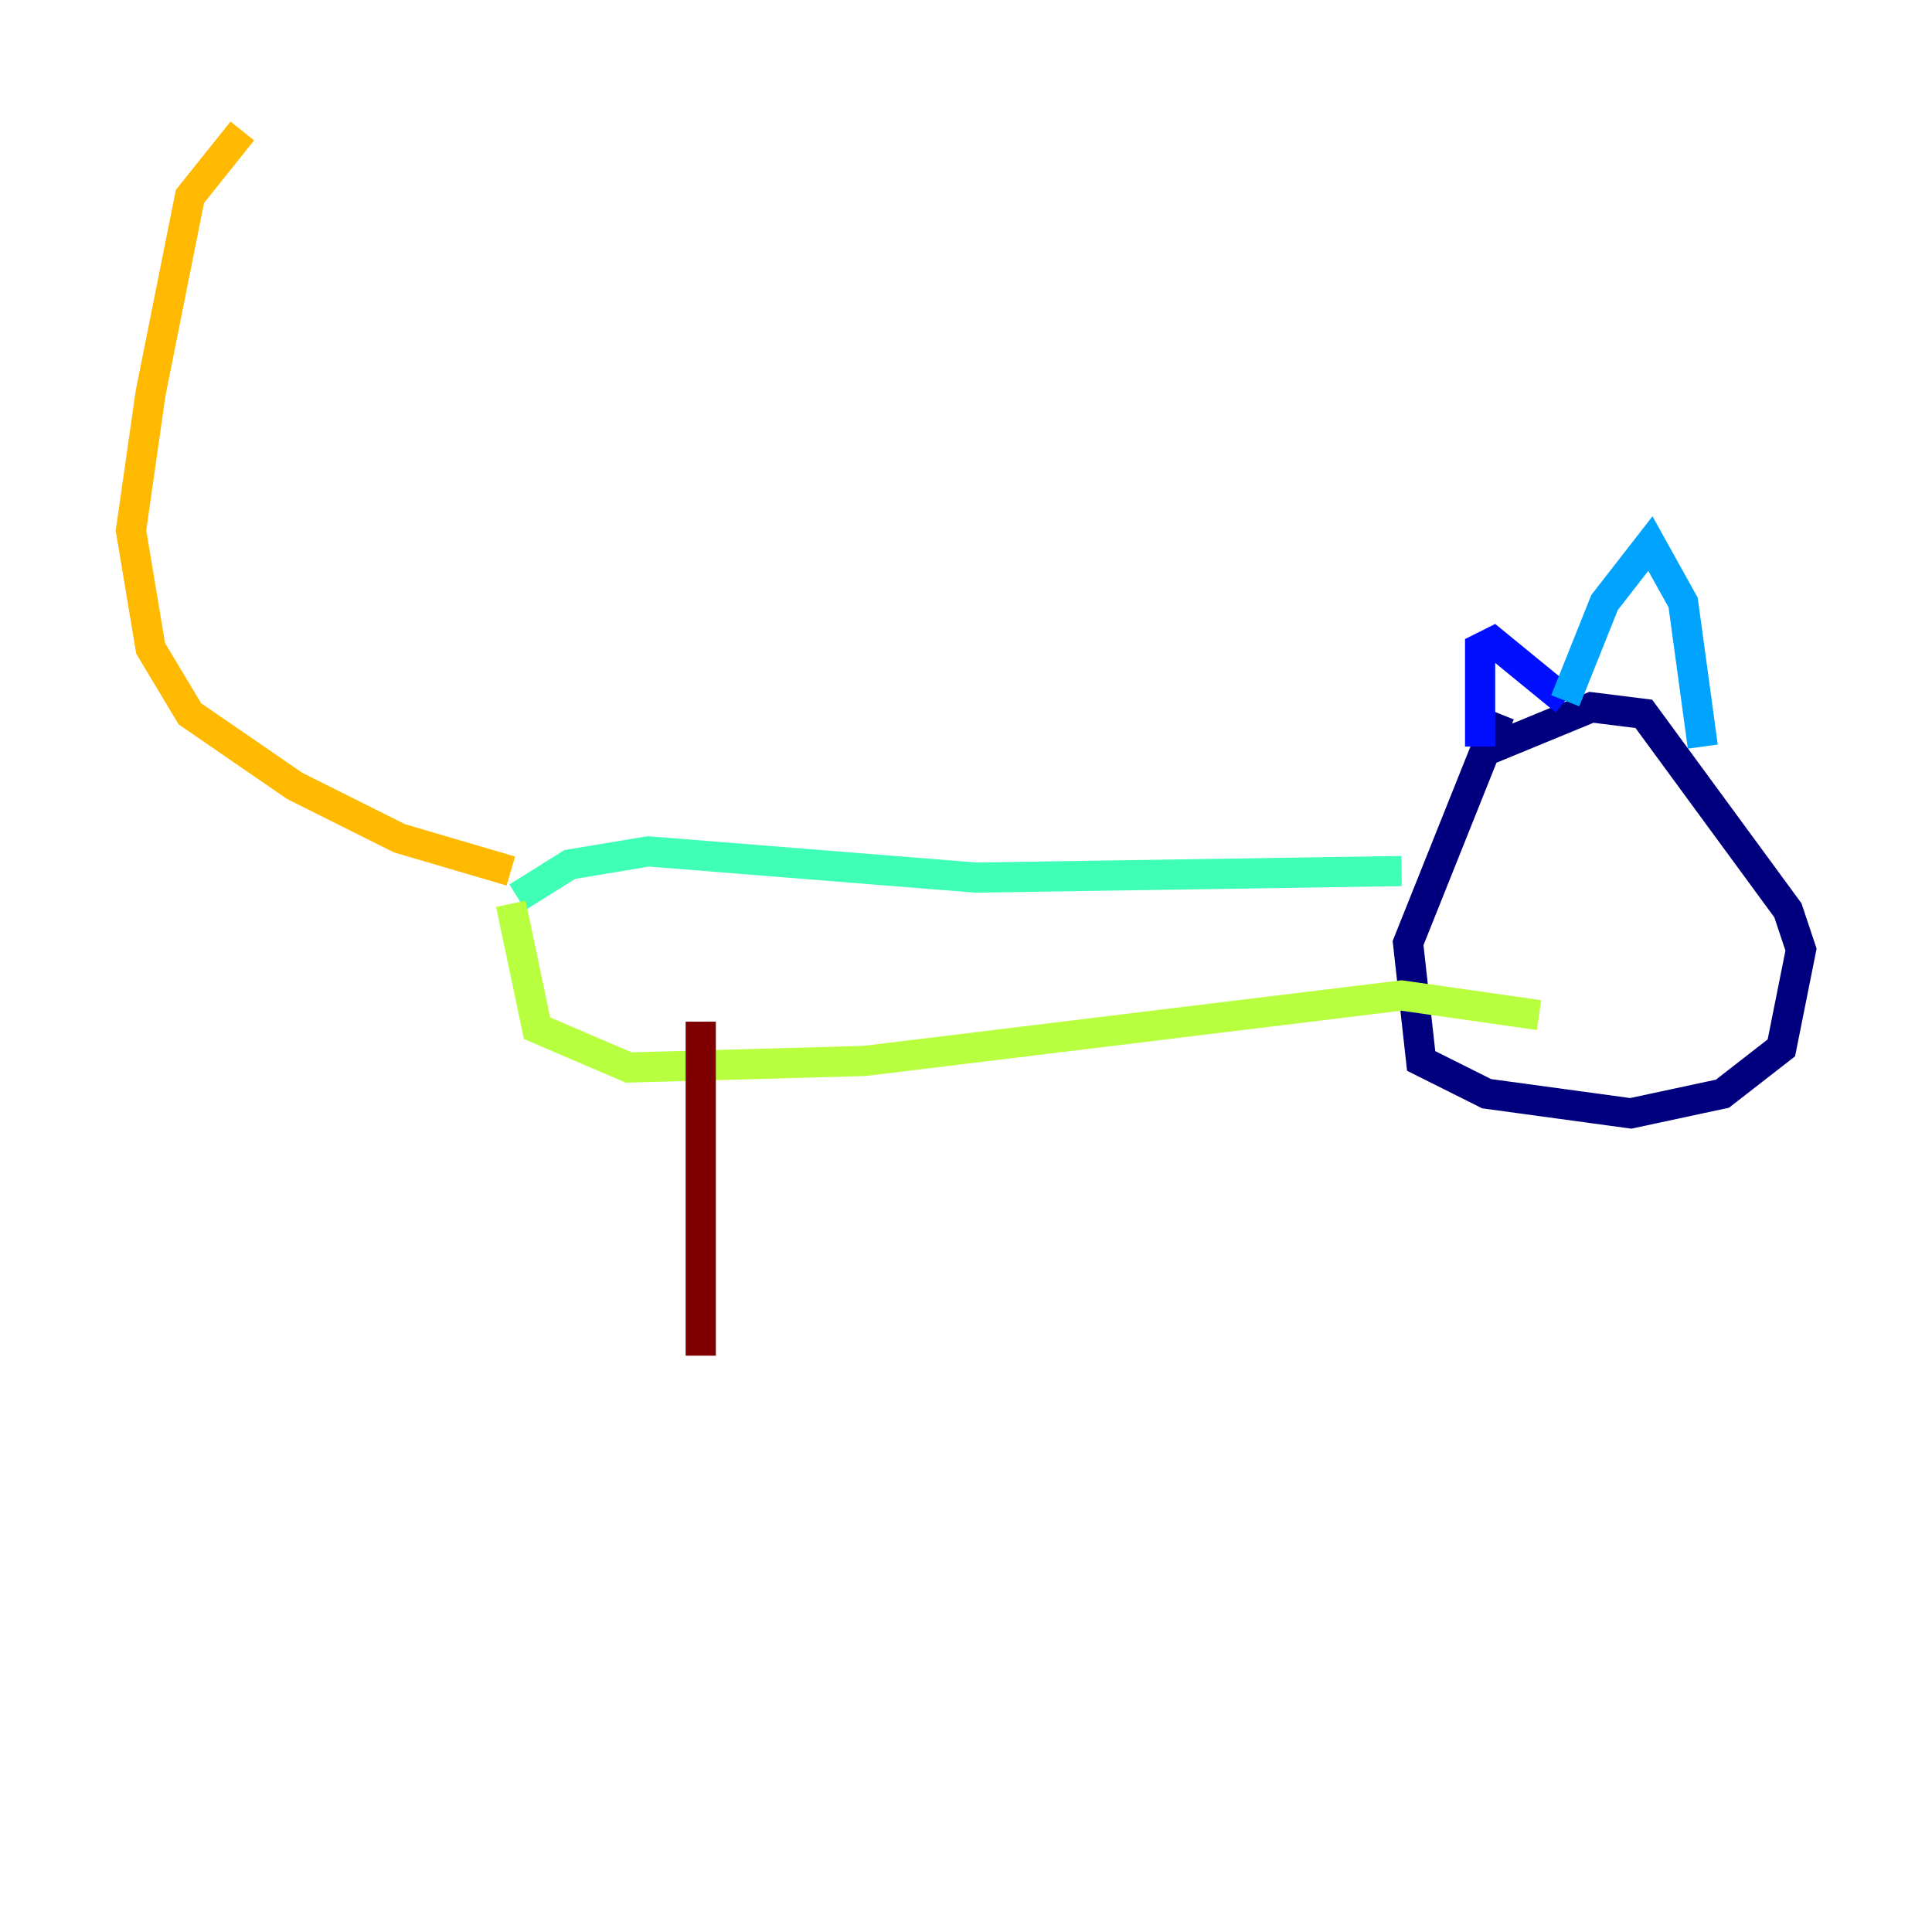 <?xml version="1.0" encoding="utf-8" ?>
<svg baseProfile="tiny" height="128" version="1.2" viewBox="0,0,128,128" width="128" xmlns="http://www.w3.org/2000/svg" xmlns:ev="http://www.w3.org/2001/xml-events" xmlns:xlink="http://www.w3.org/1999/xlink"><defs /><polyline fill="none" points="99.363,47.295 93.288,62.481 94.156,70.291 98.495,72.461 108.041,73.763 114.115,72.461 118.02,69.424 119.322,62.915 118.454,60.312 108.909,47.295 105.437,46.861 98.061,49.898" stroke="#00007f" stroke-width="2" /><polyline fill="none" points="98.061,49.464 98.061,42.956 98.929,42.522 103.702,46.427" stroke="#0010ff" stroke-width="2" /><polyline fill="none" points="103.702,46.427 106.305,39.919 109.342,36.014 111.512,39.919 112.814,49.464" stroke="#00a4ff" stroke-width="2" /><polyline fill="none" points="92.854,57.709 64.651,58.142 42.956,56.407 37.749,57.275 34.278,59.444" stroke="#3fffb7" stroke-width="2" /><polyline fill="none" points="33.844,59.878 35.58,68.122 41.654,70.725 57.275,70.291 92.854,65.953 101.966,67.254" stroke="#b7ff3f" stroke-width="2" /><polyline fill="none" points="33.844,57.709 26.468,55.539 19.525,52.068 12.583,47.295 9.98,42.956 8.678,35.146 9.98,26.034 12.583,13.017 16.054,8.678" stroke="#ffb900" stroke-width="2" /><polyline fill="none" points="43.824,70.725 43.824,70.725" stroke="#ff3000" stroke-width="2" /><polyline fill="none" points="46.427,67.688 46.427,89.817" stroke="#7f0000" stroke-width="2" /></svg>